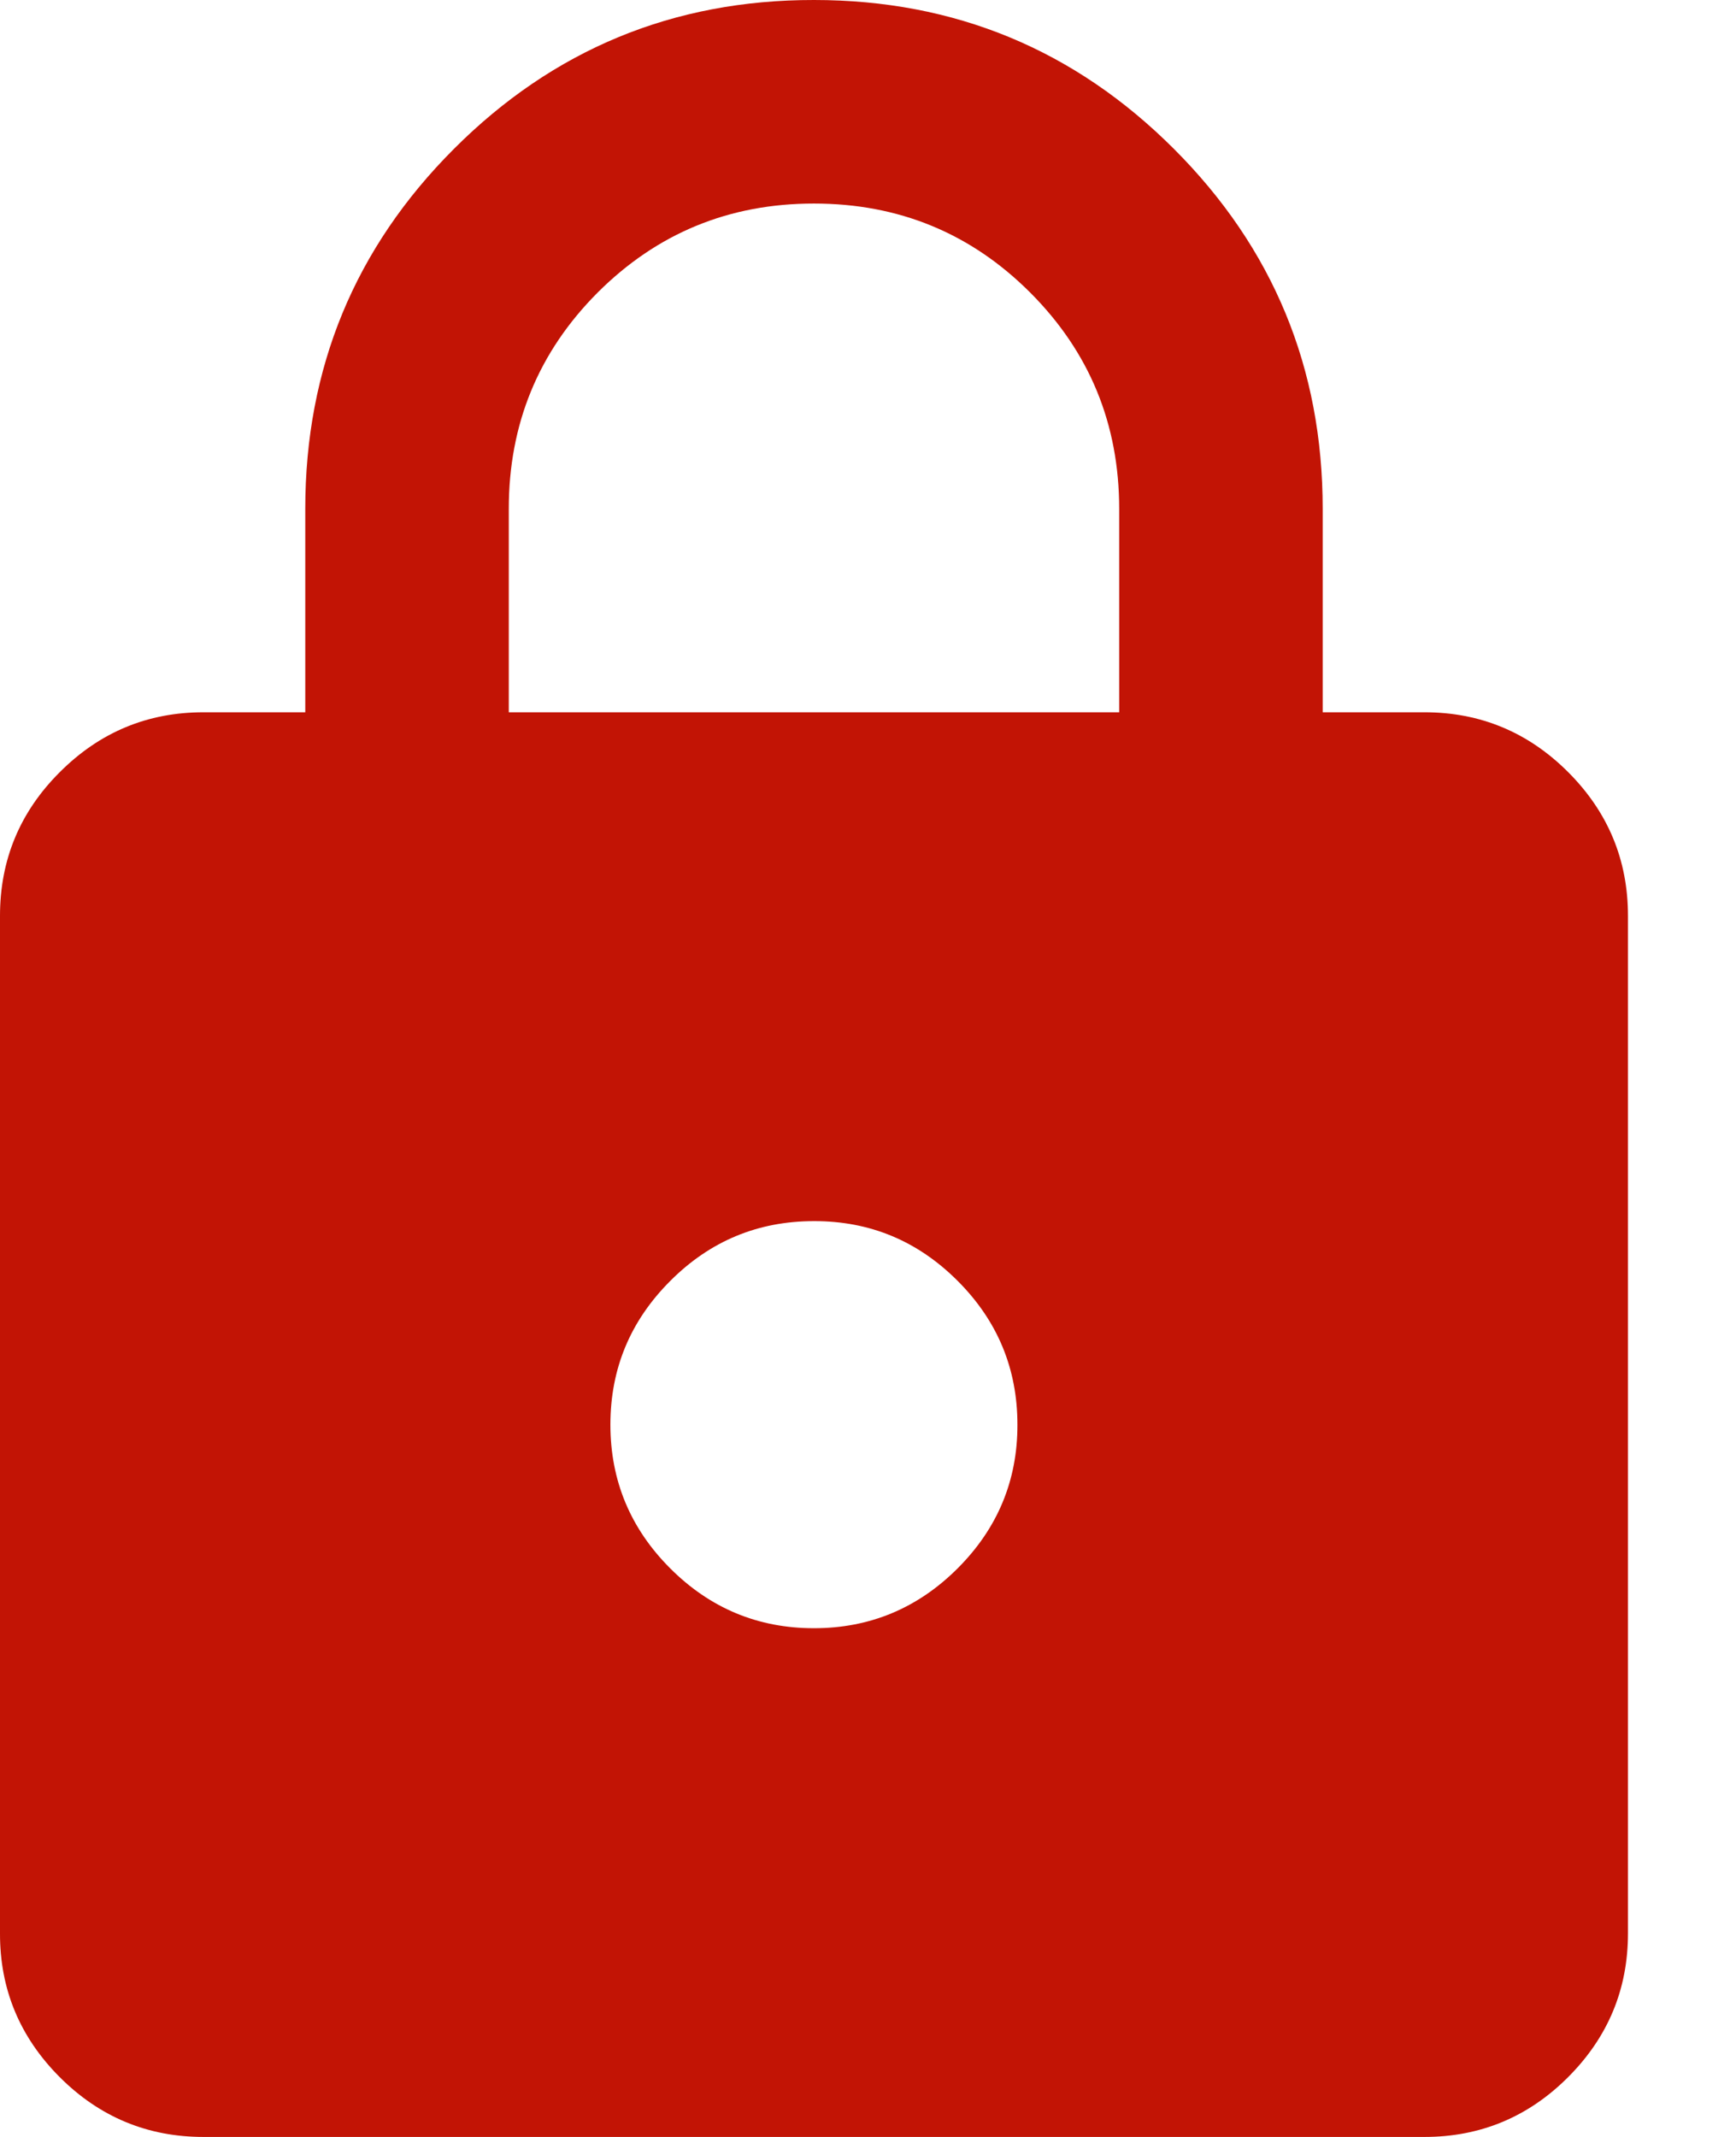 <svg width="13" height="16" viewBox="0 0 13 16" fill="none" xmlns="http://www.w3.org/2000/svg">
<path d="M1.524 16C1.105 16 0.746 15.851 0.447 15.552C0.149 15.253 -0.001 14.895 1.29356e-06 14.476V6.857C1.29356e-06 6.438 0.149 6.079 0.448 5.781C0.747 5.482 1.105 5.333 1.524 5.333H2.286V3.81C2.286 2.756 2.657 1.857 3.4 1.114C4.143 0.371 5.042 -0.001 6.095 5.20427e-07C7.149 5.20427e-07 8.048 0.372 8.791 1.115C9.534 1.858 9.905 2.756 9.905 3.81V5.333H10.667C11.086 5.333 11.445 5.483 11.743 5.781C12.042 6.08 12.191 6.439 12.191 6.857V14.476C12.191 14.895 12.041 15.254 11.742 15.553C11.444 15.851 11.085 16 10.667 16H1.524ZM6.095 12.191C6.514 12.191 6.873 12.041 7.172 11.742C7.47 11.444 7.62 11.085 7.619 10.667C7.619 10.248 7.47 9.889 7.171 9.59C6.872 9.291 6.514 9.142 6.095 9.143C5.676 9.143 5.317 9.292 5.019 9.591C4.72 9.89 4.571 10.248 4.571 10.667C4.571 11.086 4.721 11.445 5.019 11.743C5.318 12.042 5.677 12.191 6.095 12.191ZM3.81 5.333H8.381V3.81C8.381 3.175 8.159 2.635 7.714 2.19C7.27 1.746 6.73 1.524 6.095 1.524C5.46 1.524 4.921 1.746 4.476 2.19C4.032 2.635 3.81 3.175 3.81 3.81V5.333Z" fill="#C21405"/>
</svg>
